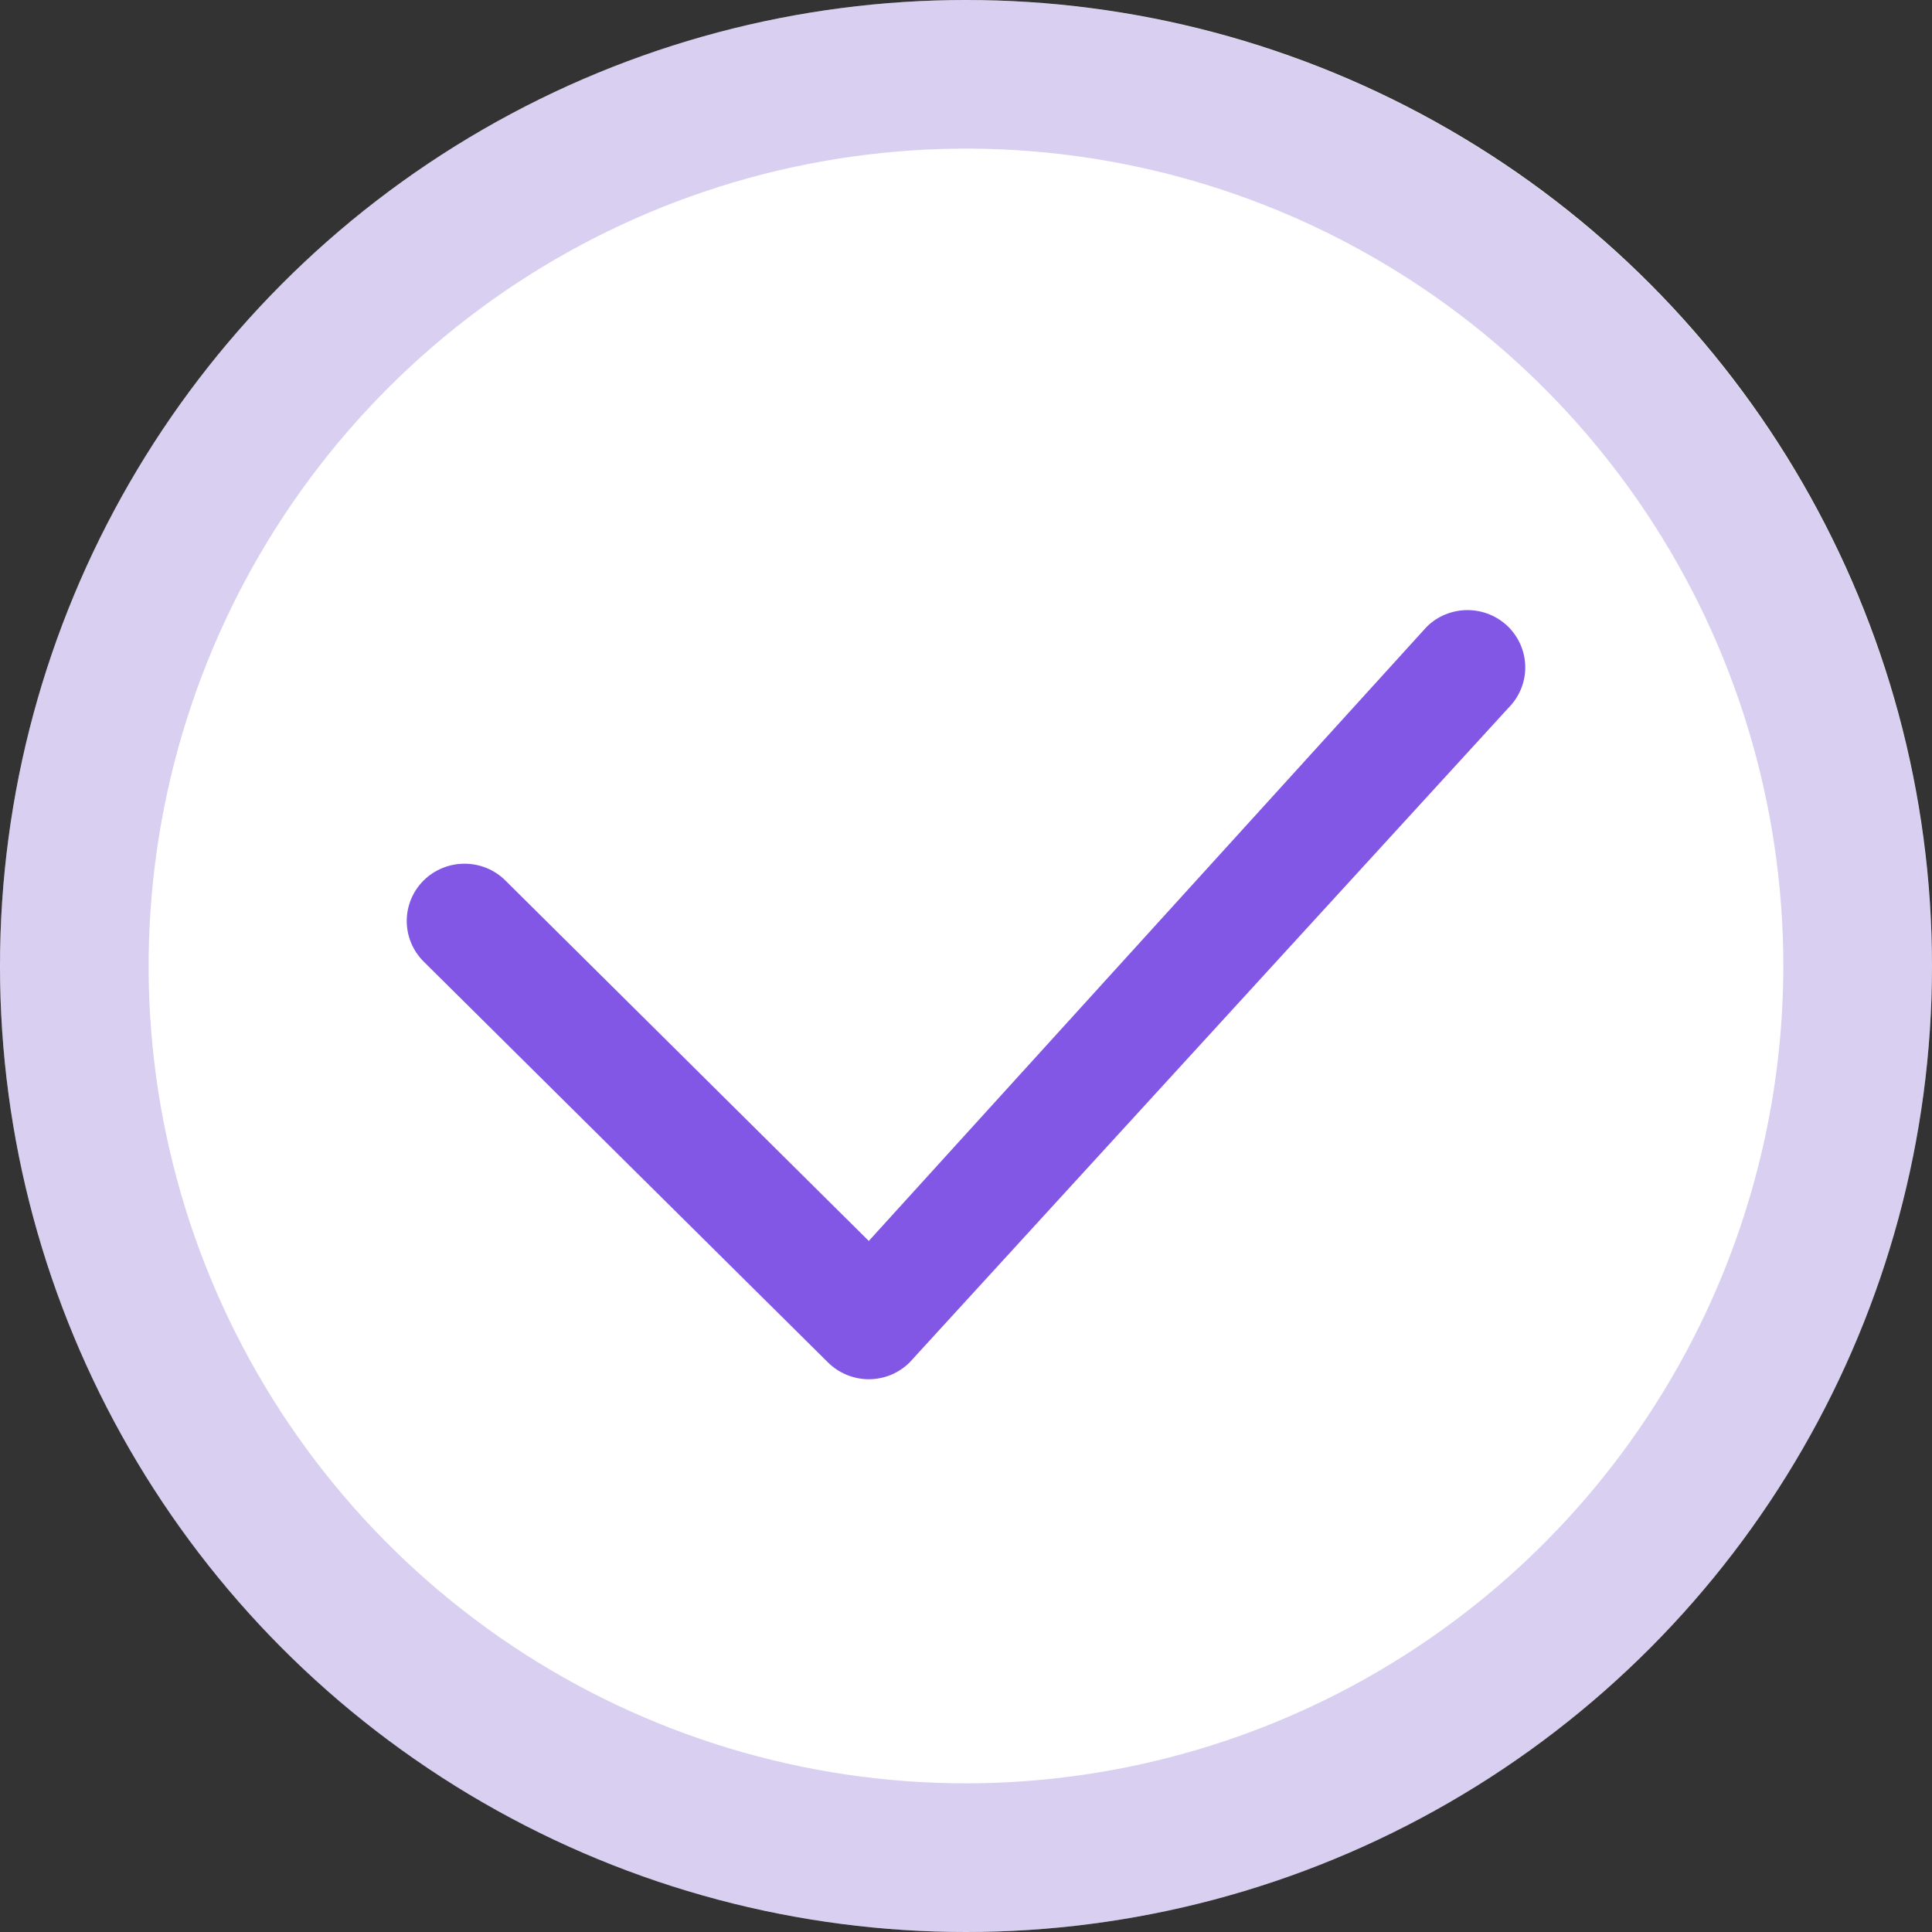 <svg width="19" height="19" viewBox="0 0 19 19" fill="none" xmlns="http://www.w3.org/2000/svg">
<rect x="0" y="0" width="19" height="19" fill="#333333" stroke="none"/>
<g id="check-done">
<circle id="borda" cx="9.5" cy="9.5" r="9.5" fill="white"/>
<path id="fundo" d="M9.5 0C7.621 0 5.784 0.557 4.222 1.601C2.66 2.645 1.442 4.129 0.723 5.865C0.004 7.6 -0.184 9.511 0.183 11.353C0.549 13.196 1.454 14.889 2.782 16.218C4.111 17.546 5.804 18.451 7.647 18.817C9.489 19.184 11.4 18.996 13.136 18.277C14.871 17.558 16.355 16.34 17.399 14.778C18.443 13.216 19 11.379 19 9.5C18.997 6.981 17.996 4.566 16.215 2.785C14.434 1.004 12.019 0.003 9.5 0ZM9.5 17.538C7.91 17.538 6.356 17.067 5.034 16.184C3.712 15.3 2.682 14.045 2.073 12.576C1.465 11.107 1.306 9.491 1.616 7.932C1.926 6.372 2.692 4.94 3.816 3.816C4.94 2.692 6.372 1.926 7.932 1.616C9.491 1.306 11.107 1.465 12.576 2.073C14.045 2.682 15.3 3.712 16.184 5.034C17.067 6.356 17.538 7.91 17.538 9.5C17.536 11.631 16.688 13.674 15.181 15.181C13.674 16.688 11.631 17.536 9.5 17.538Z" fill="#6A40CA" fill-opacity="0.25"/>
<path id="check" d="M14.834 6.962L8.946 13.398C8.893 13.451 8.831 13.492 8.762 13.521C8.693 13.549 8.619 13.564 8.544 13.564C8.47 13.564 8.396 13.549 8.327 13.521C8.258 13.492 8.195 13.451 8.142 13.398L4.166 9.456C4.06 9.35 4 9.207 4 9.057C4 8.908 4.06 8.764 4.166 8.659C4.273 8.553 4.418 8.494 4.568 8.494C4.719 8.494 4.864 8.553 4.97 8.659L8.544 12.204L14.03 6.165C14.136 6.059 14.281 6 14.432 6C14.582 6 14.727 6.059 14.834 6.165C14.94 6.271 15 6.414 15 6.564C15 6.713 14.94 6.856 14.834 6.962Z" fill="#8257E5"/>
</g>
</svg>
